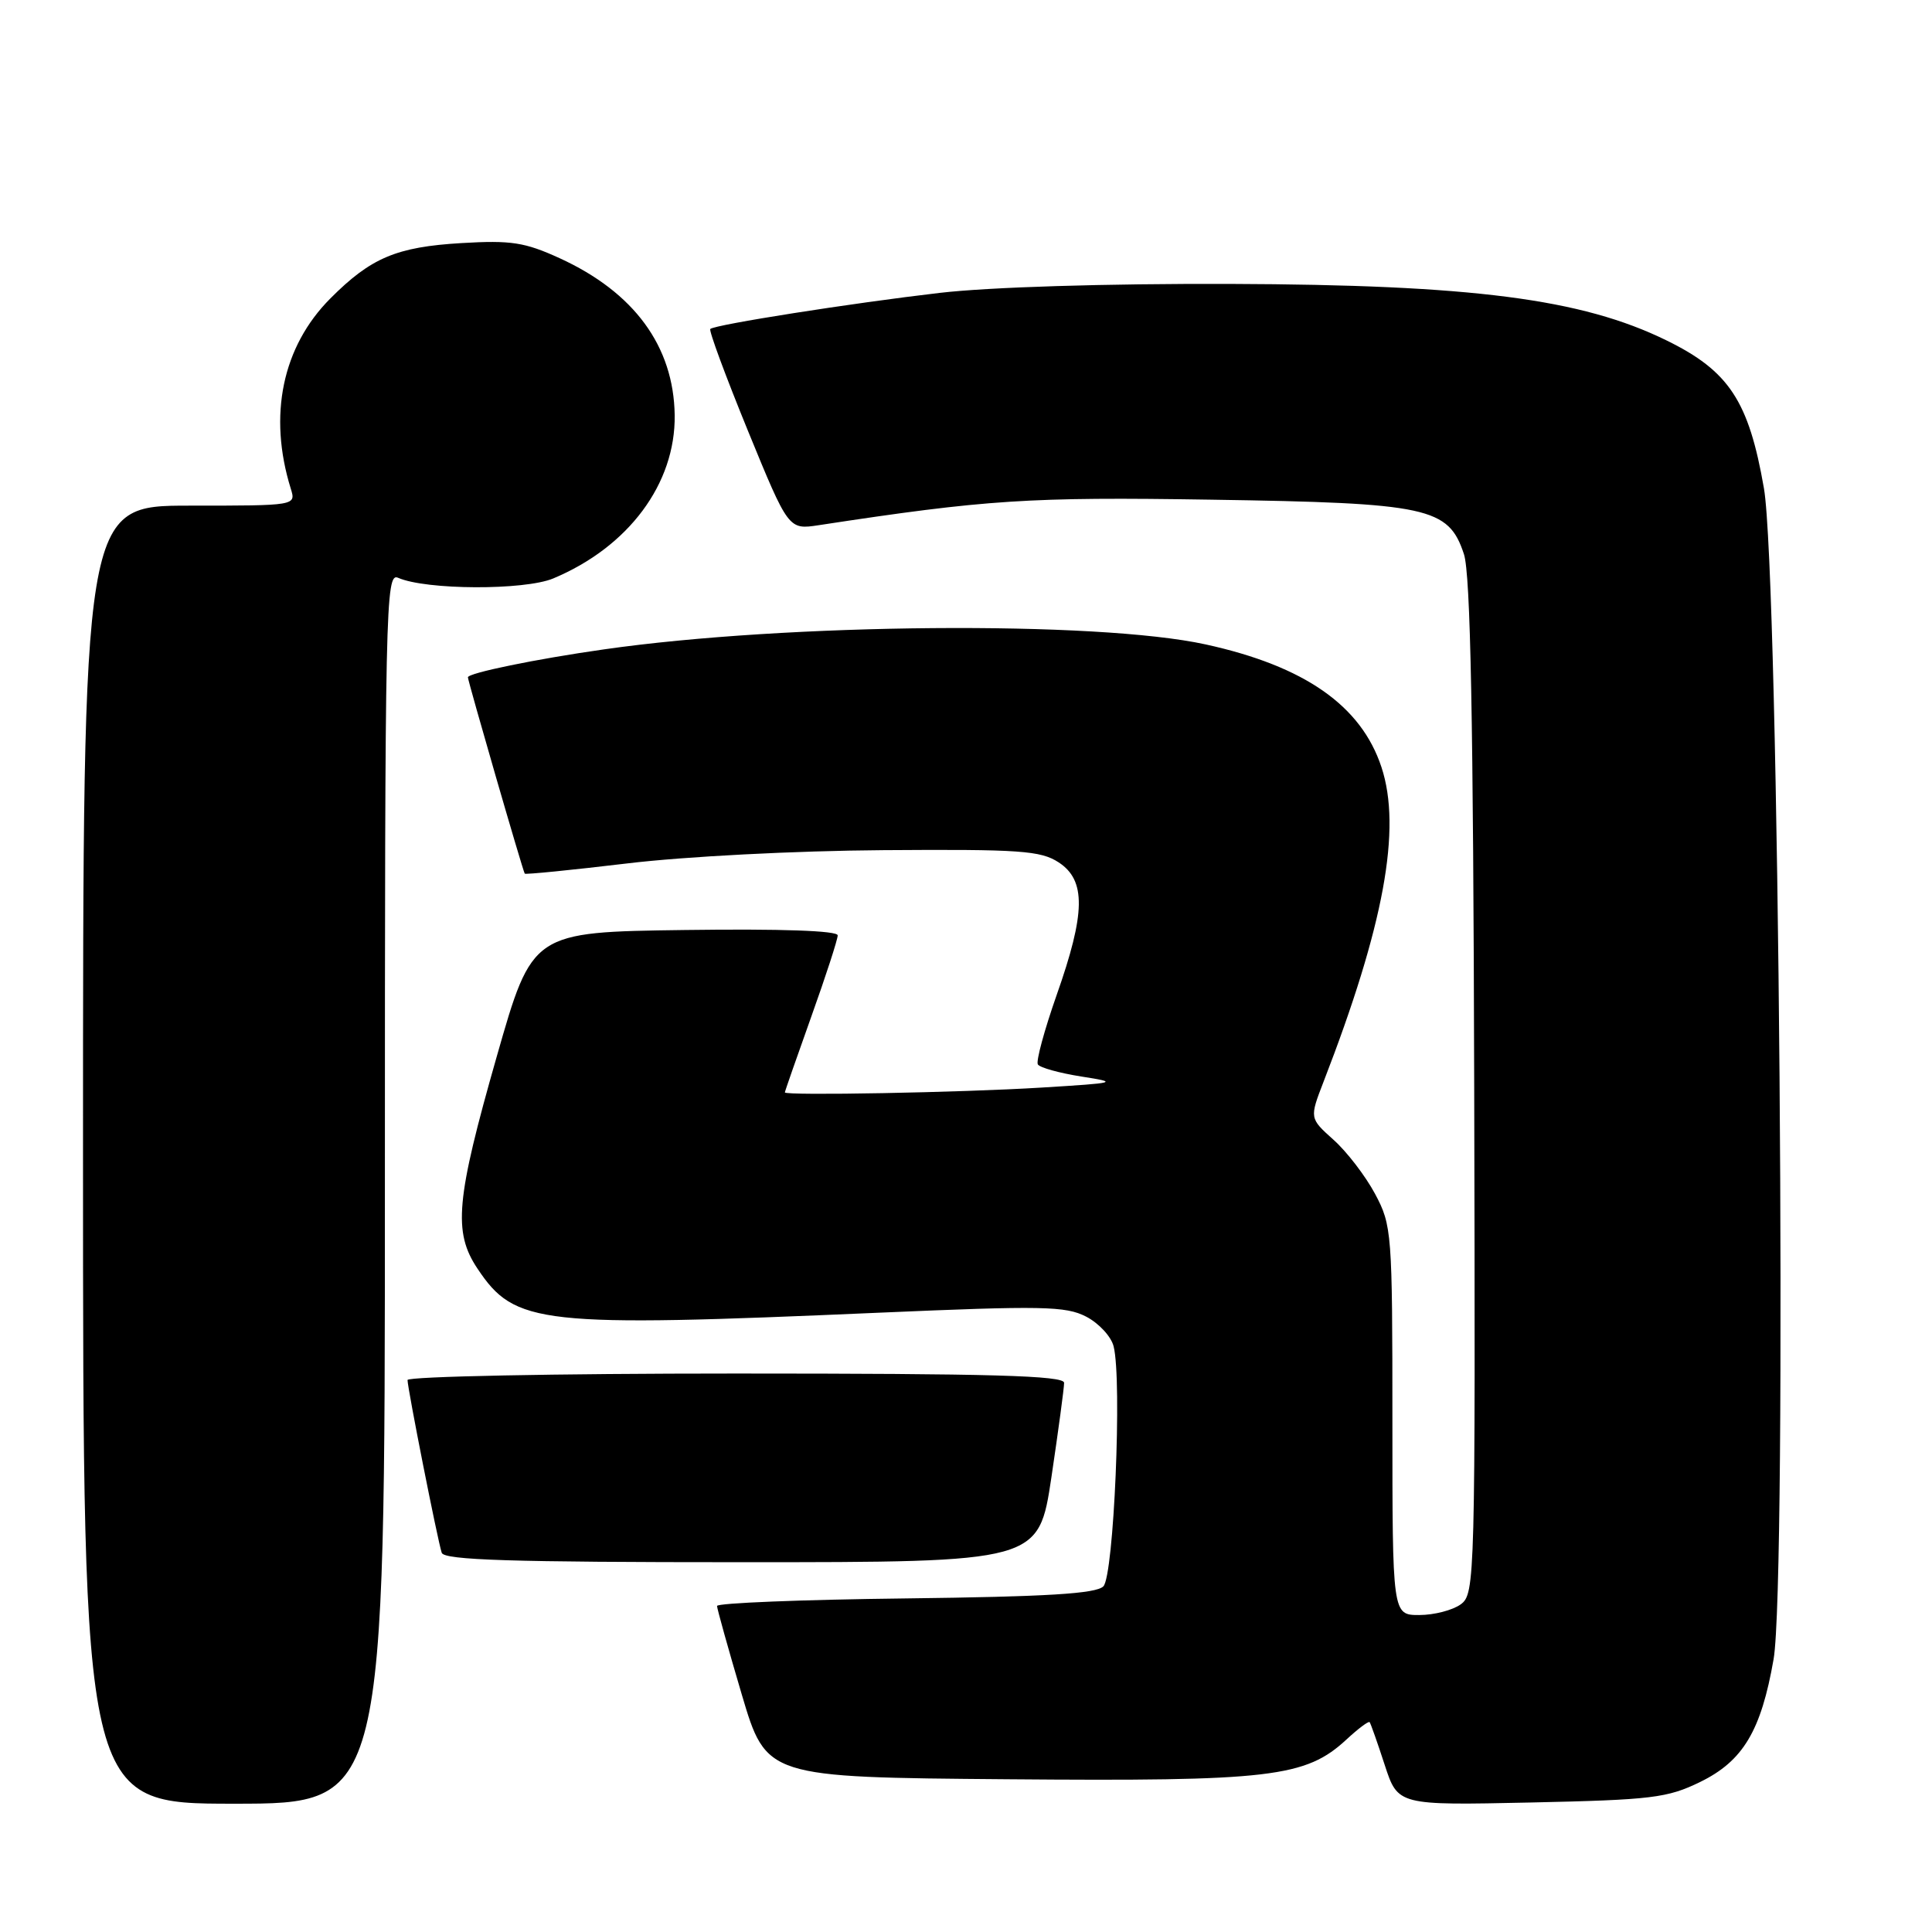 <?xml version="1.0" encoding="UTF-8" standalone="no"?>
<!DOCTYPE svg PUBLIC "-//W3C//DTD SVG 1.1//EN" "http://www.w3.org/Graphics/SVG/1.1/DTD/svg11.dtd" >
<svg xmlns="http://www.w3.org/2000/svg" xmlns:xlink="http://www.w3.org/1999/xlink" version="1.1" viewBox="0 0 256 256">
 <g >
 <path fill="currentColor"
d=" M 51.00 157.39 C 51.00 80.04 51.09 75.83 52.75 76.56 C 56.44 78.19 69.48 78.24 73.30 76.65 C 83.29 72.47 89.52 64.09 89.40 55.01 C 89.27 45.88 84.03 38.73 74.15 34.21 C 69.53 32.10 67.73 31.82 61.14 32.21 C 52.54 32.72 49.15 34.15 43.78 39.54 C 37.41 45.93 35.51 55.04 38.53 64.75 C 39.23 67.00 39.23 67.00 25.12 67.00 C 11.00 67.00 11.00 67.00 11.00 153.00 C 11.00 239.00 11.00 239.00 31.00 239.00 C 51.00 239.00 51.00 239.00 51.00 157.39 Z  M 225.28 236.12 C 230.96 233.35 233.36 229.34 235.01 219.85 C 236.82 209.45 235.73 76.16 233.73 64.70 C 231.72 53.12 229.10 49.15 220.79 45.09 C 209.55 39.59 195.09 37.73 163.00 37.62 C 146.47 37.57 131.11 38.04 124.50 38.81 C 112.82 40.17 94.76 43.01 94.12 43.59 C 93.90 43.78 96.15 49.85 99.10 57.07 C 104.48 70.20 104.48 70.20 108.49 69.59 C 130.72 66.20 136.33 65.83 160.50 66.21 C 189.28 66.65 191.93 67.22 193.98 73.43 C 194.85 76.09 195.22 95.12 195.34 144.11 C 195.50 209.42 195.45 211.19 193.56 212.58 C 192.49 213.36 190.02 214.00 188.06 214.00 C 184.50 214.00 184.50 214.00 184.50 188.25 C 184.50 163.29 184.43 162.37 182.20 158.19 C 180.93 155.82 178.46 152.60 176.70 151.03 C 173.51 148.17 173.51 148.17 175.38 143.33 C 183.38 122.68 185.75 109.82 183.05 101.65 C 180.36 93.49 172.86 88.26 159.76 85.39 C 145.34 82.23 104.27 82.57 80.00 86.05 C 70.94 87.34 62.00 89.18 62.00 89.75 C 62.00 90.24 69.25 115.30 69.53 115.76 C 69.61 115.90 75.72 115.29 83.09 114.41 C 90.69 113.49 105.40 112.73 117.03 112.65 C 135.16 112.52 137.89 112.71 140.28 114.27 C 143.92 116.65 143.85 120.98 140.00 131.88 C 138.38 136.50 137.26 140.62 137.52 141.04 C 137.79 141.47 140.36 142.18 143.25 142.64 C 148.30 143.43 148.10 143.49 138.00 144.11 C 127.32 144.77 104.00 145.20 104.00 144.75 C 104.00 144.61 105.58 140.09 107.50 134.71 C 109.43 129.32 111.00 124.48 111.00 123.94 C 111.00 123.32 103.50 123.06 90.77 123.23 C 70.53 123.50 70.53 123.50 65.82 140.00 C 60.41 158.95 60.02 163.24 63.27 168.10 C 68.24 175.55 71.42 175.90 116.47 173.94 C 138.10 173.00 141.22 173.06 143.92 174.46 C 145.60 175.33 147.24 177.10 147.56 178.40 C 148.70 182.91 147.59 208.82 146.20 210.20 C 145.22 211.18 138.74 211.57 119.95 211.80 C 106.23 211.96 95.01 212.41 95.01 212.80 C 95.02 213.18 96.49 218.45 98.28 224.50 C 101.54 235.50 101.54 235.50 133.46 235.76 C 168.40 236.05 173.00 235.51 178.44 230.47 C 179.97 229.05 181.34 228.03 181.48 228.19 C 181.62 228.36 182.52 230.91 183.48 233.86 C 185.23 239.22 185.23 239.22 202.87 238.84 C 218.87 238.49 220.94 238.24 225.28 236.12 Z  M 139.32 195.73 C 140.24 189.54 141.00 183.91 141.00 183.23 C 141.00 182.27 131.34 182.00 97.50 182.00 C 73.58 182.00 54.00 182.39 54.00 182.86 C 54.00 183.96 57.98 204.09 58.53 205.75 C 58.85 206.72 67.69 207.00 98.28 207.00 C 137.63 207.00 137.63 207.00 139.32 195.73 Z "/>
</g>
</svg>